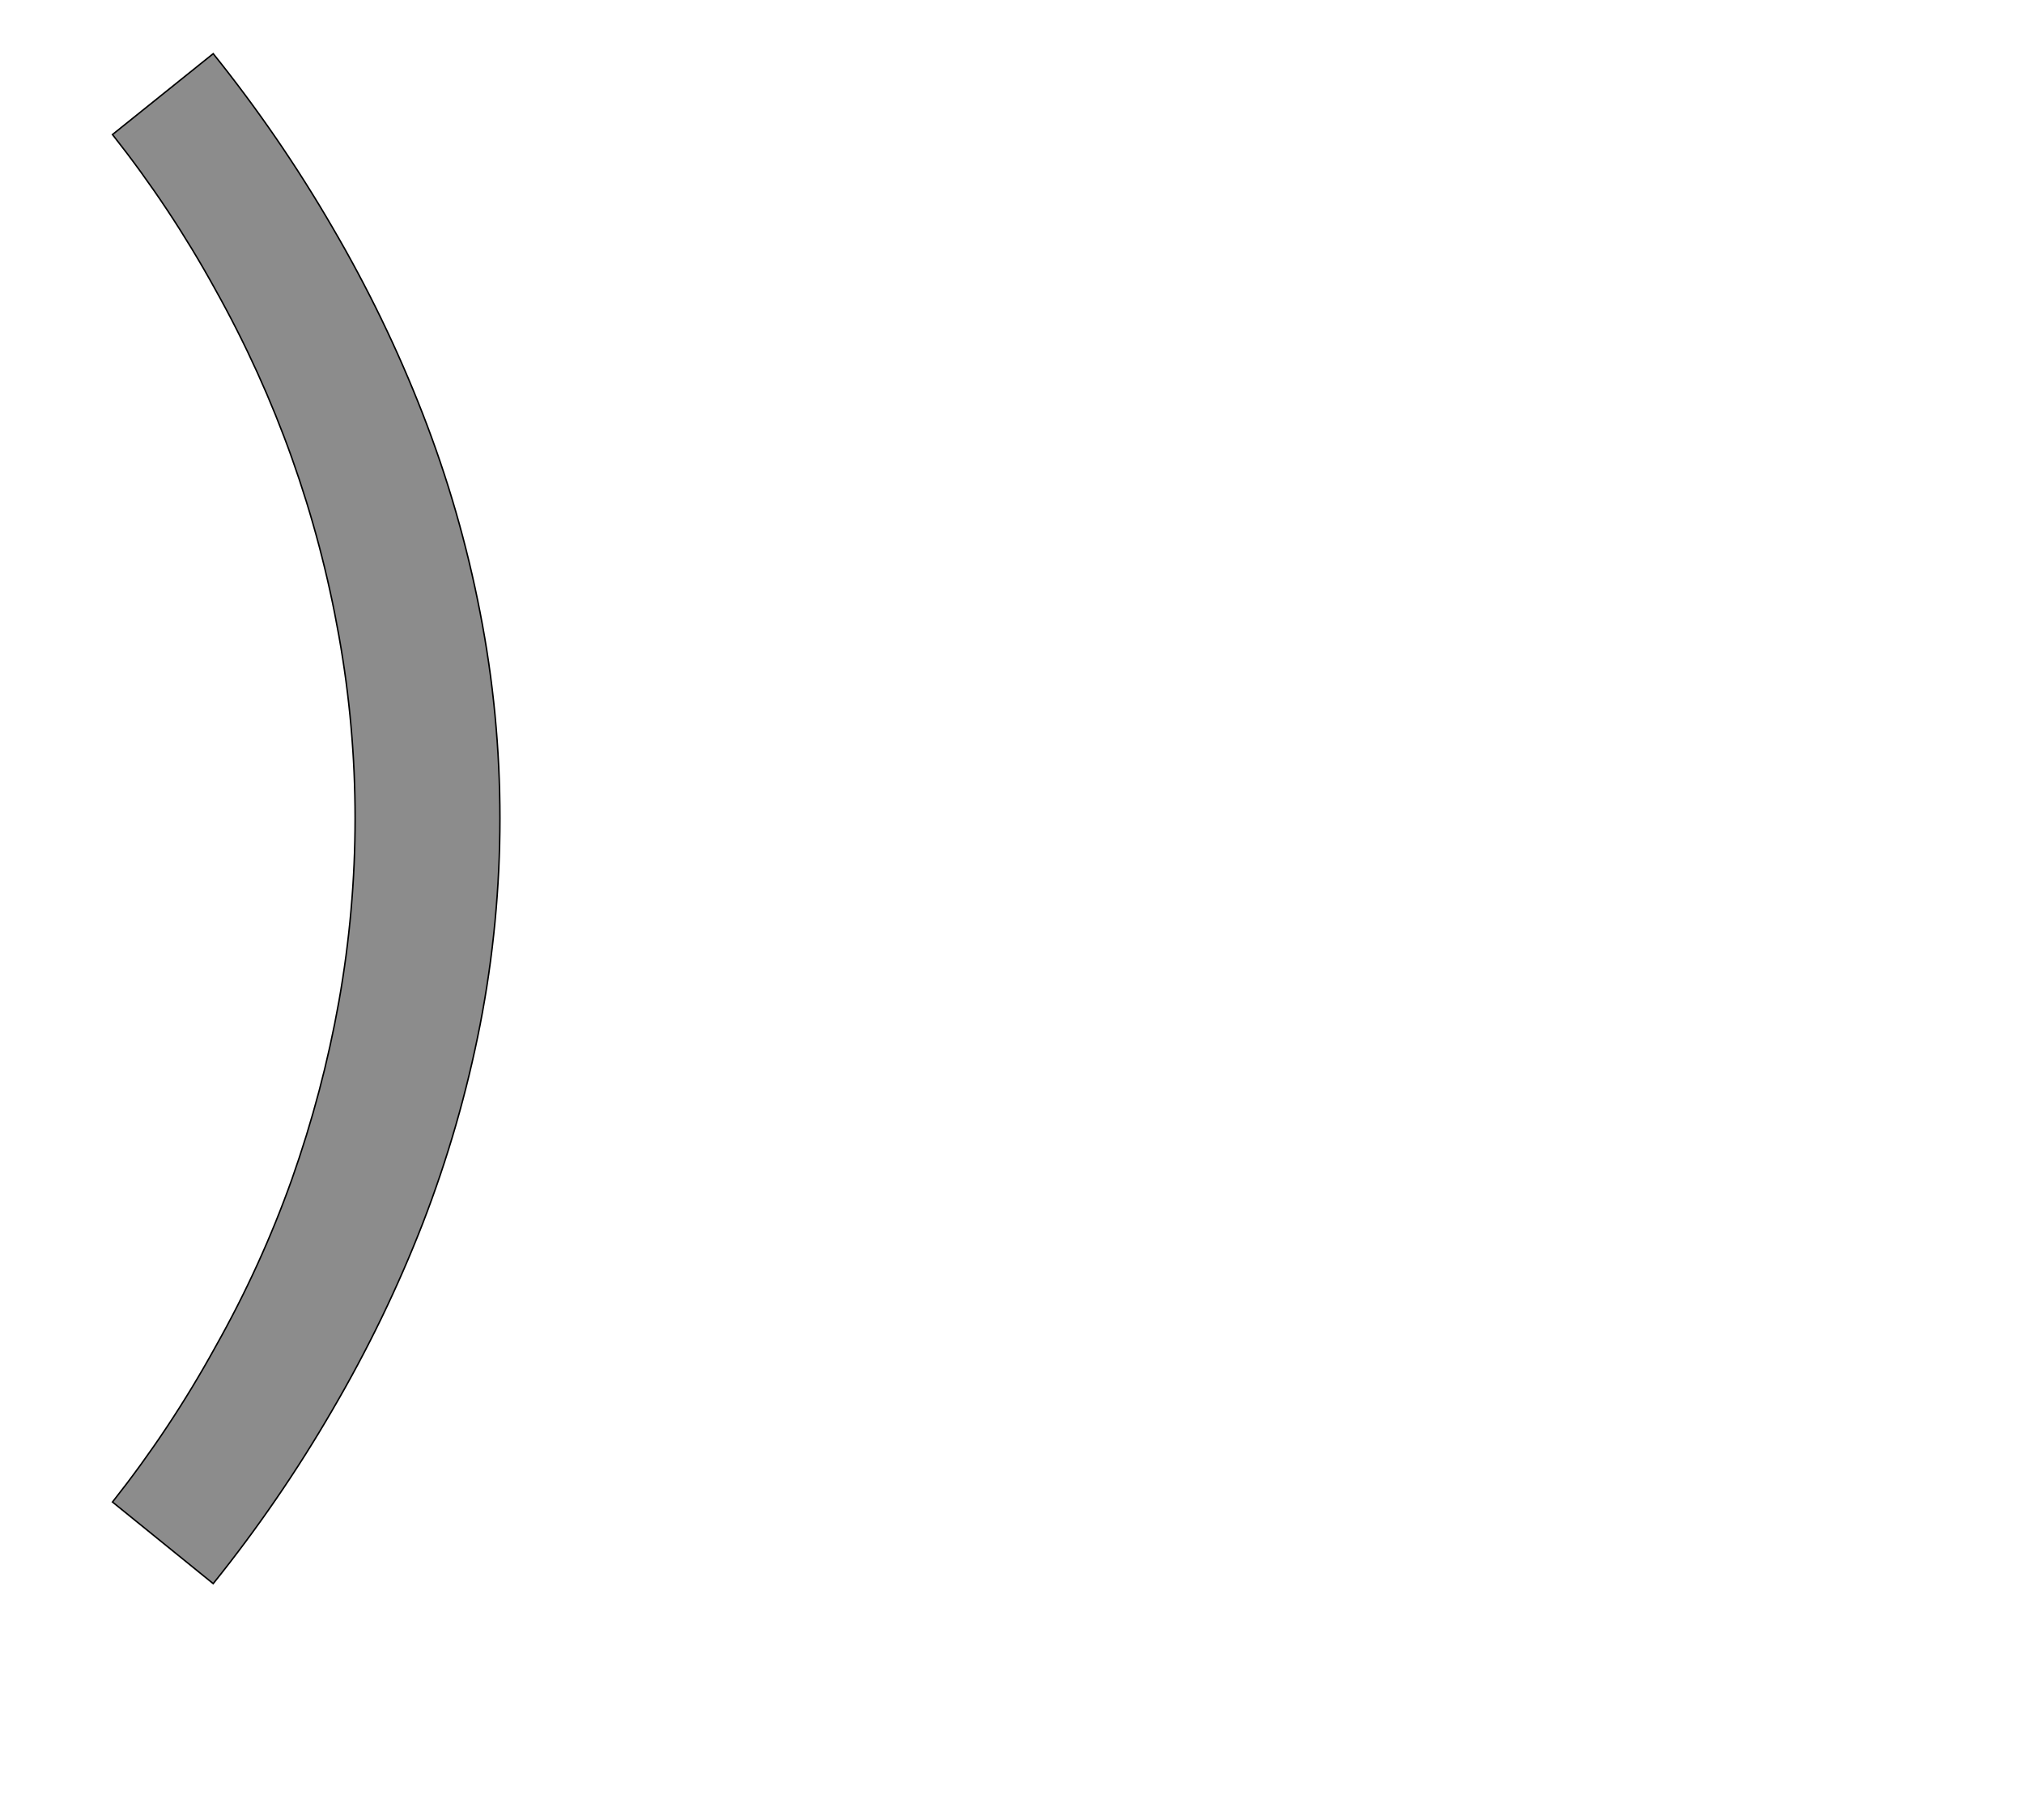 <!--
BEGIN METADATA

BBOX_X_MIN 53
BBOX_Y_MIN -451
BBOX_X_MAX 580
BBOX_Y_MAX 1630
WIDTH 527
HEIGHT 2081
H_BEARING_X 53
H_BEARING_Y 1630
H_ADVANCE 721
V_BEARING_X -307
V_BEARING_Y -27
V_ADVANCE 2027
ORIGIN_X 0
ORIGIN_Y 0

END METADATA
-->

<svg width='2753px' height='2475px' xmlns='http://www.w3.org/2000/svg' version='1.1'>

 <!-- make sure glyph is visible within svg window -->
 <g fill-rule='nonzero'  transform='translate(100 1703)'>

  <!-- draw actual outline using lines and Bezier curves-->
  <path fill='black' stroke='black' fill-opacity='0.45'  stroke-width='2'  d='
 M 53,340
 Q 132,240 193,129
 Q 255,19 297,-99
 Q 339,-218 361,-341
 Q 383,-465 383,-590
 Q 383,-715 361,-838
 Q 339,-962 297,-1080
 Q 255,-1198 193,-1309
 Q 132,-1420 53,-1520
 L 190,-1630
 Q 280,-1518 352,-1394
 Q 424,-1271 475,-1140
 Q 526,-1009 553,-870
 Q 580,-732 580,-590
 Q 580,-448 553,-309
 Q 526,-171 475,-39
 Q 424,92 352,215
 Q 280,339 190,451
 L 53,340
 Z

  '/>
 </g>
</svg>
